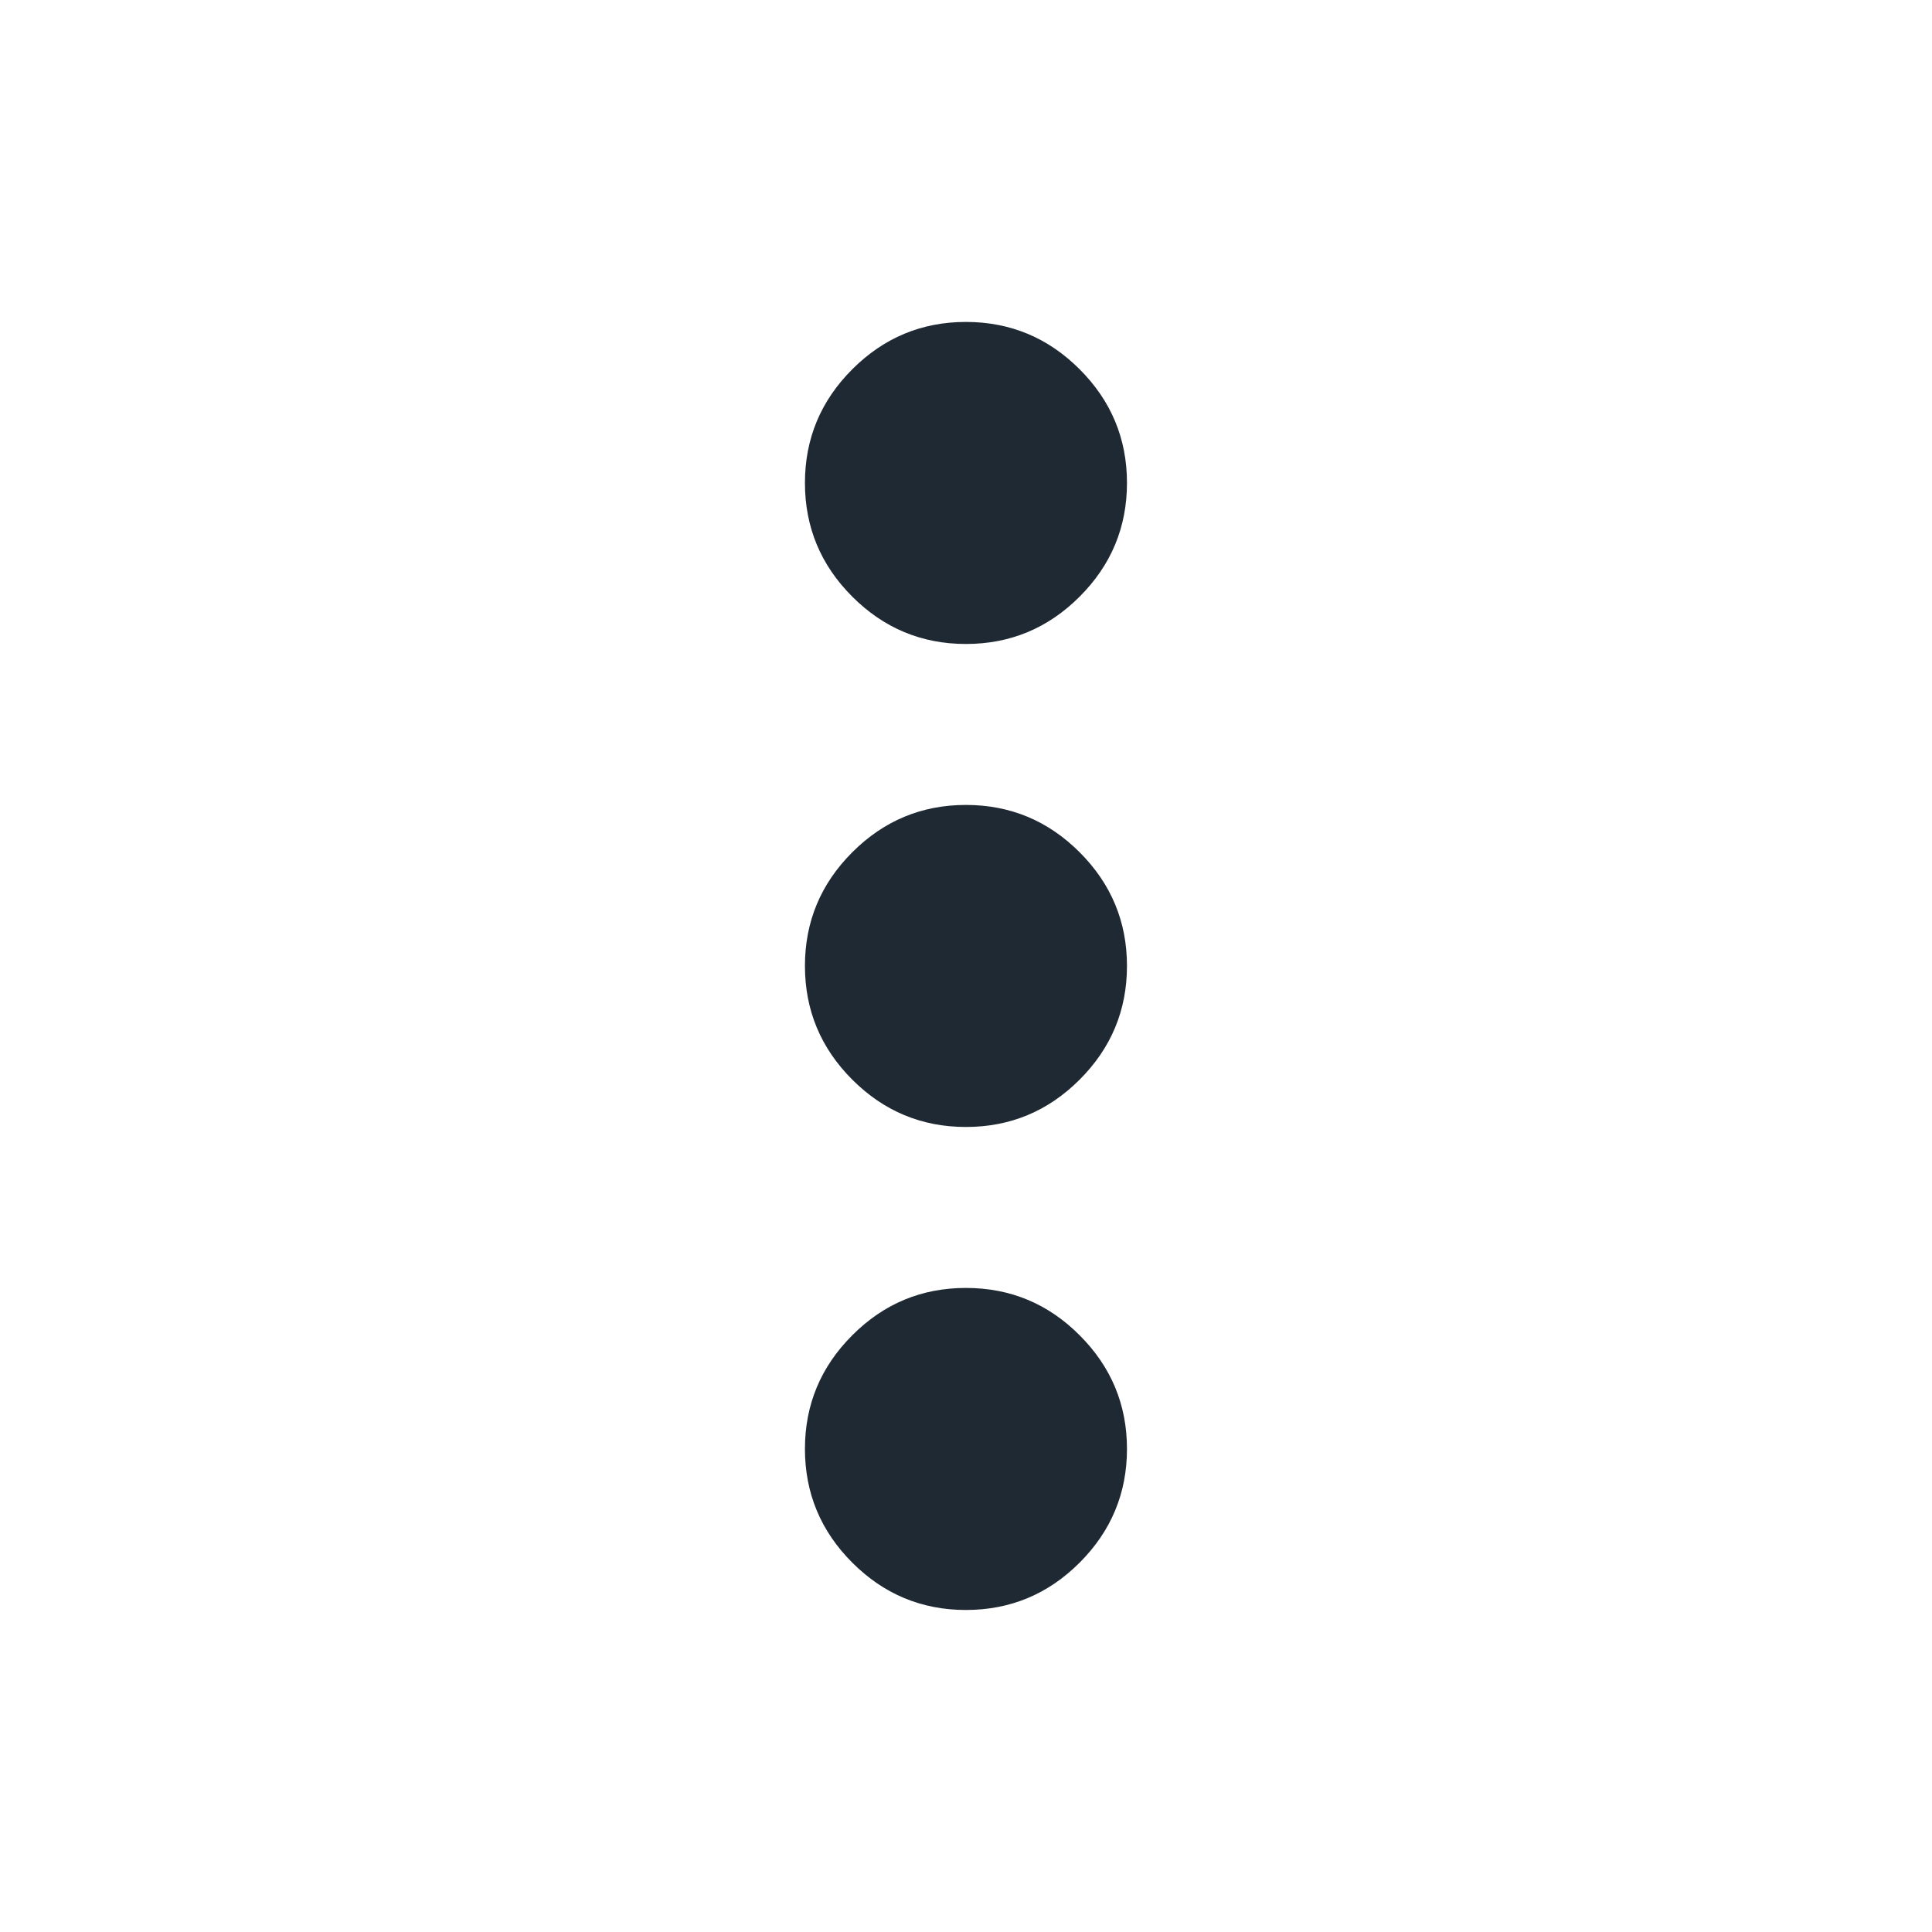 <svg width="22" height="22" viewBox="0 0 22 22" fill="none" xmlns="http://www.w3.org/2000/svg">
<mask id="mask0_6897_264" style="mask-type:alpha" maskUnits="userSpaceOnUse" x="0" y="0" width="22" height="22">
<rect width="22" height="22" fill="#D9D9D9"/>
</mask>
<g mask="url(#mask0_6897_264)">
<path d="M10.999 18.333C10.495 18.333 10.064 18.153 9.705 17.794C9.346 17.435 9.166 17.003 9.166 16.499C9.166 15.995 9.346 15.564 9.705 15.205C10.064 14.845 10.495 14.666 10.999 14.666C11.504 14.666 11.935 14.845 12.294 15.205C12.653 15.564 12.833 15.995 12.833 16.499C12.833 17.003 12.653 17.435 12.294 17.794C11.935 18.153 11.504 18.333 10.999 18.333ZM10.999 12.833C10.495 12.833 10.064 12.653 9.705 12.294C9.346 11.935 9.166 11.504 9.166 10.999C9.166 10.495 9.346 10.064 9.705 9.705C10.064 9.346 10.495 9.166 10.999 9.166C11.504 9.166 11.935 9.346 12.294 9.705C12.653 10.064 12.833 10.495 12.833 10.999C12.833 11.504 12.653 11.935 12.294 12.294C11.935 12.653 11.504 12.833 10.999 12.833ZM10.999 7.333C10.495 7.333 10.064 7.153 9.705 6.794C9.346 6.435 9.166 6.004 9.166 5.499C9.166 4.995 9.346 4.564 9.705 4.205C10.064 3.846 10.495 3.666 10.999 3.666C11.504 3.666 11.935 3.846 12.294 4.205C12.653 4.564 12.833 4.995 12.833 5.499C12.833 6.004 12.653 6.435 12.294 6.794C11.935 7.153 11.504 7.333 10.999 7.333Z" fill="#1F2933"/>
</g>
</svg>
